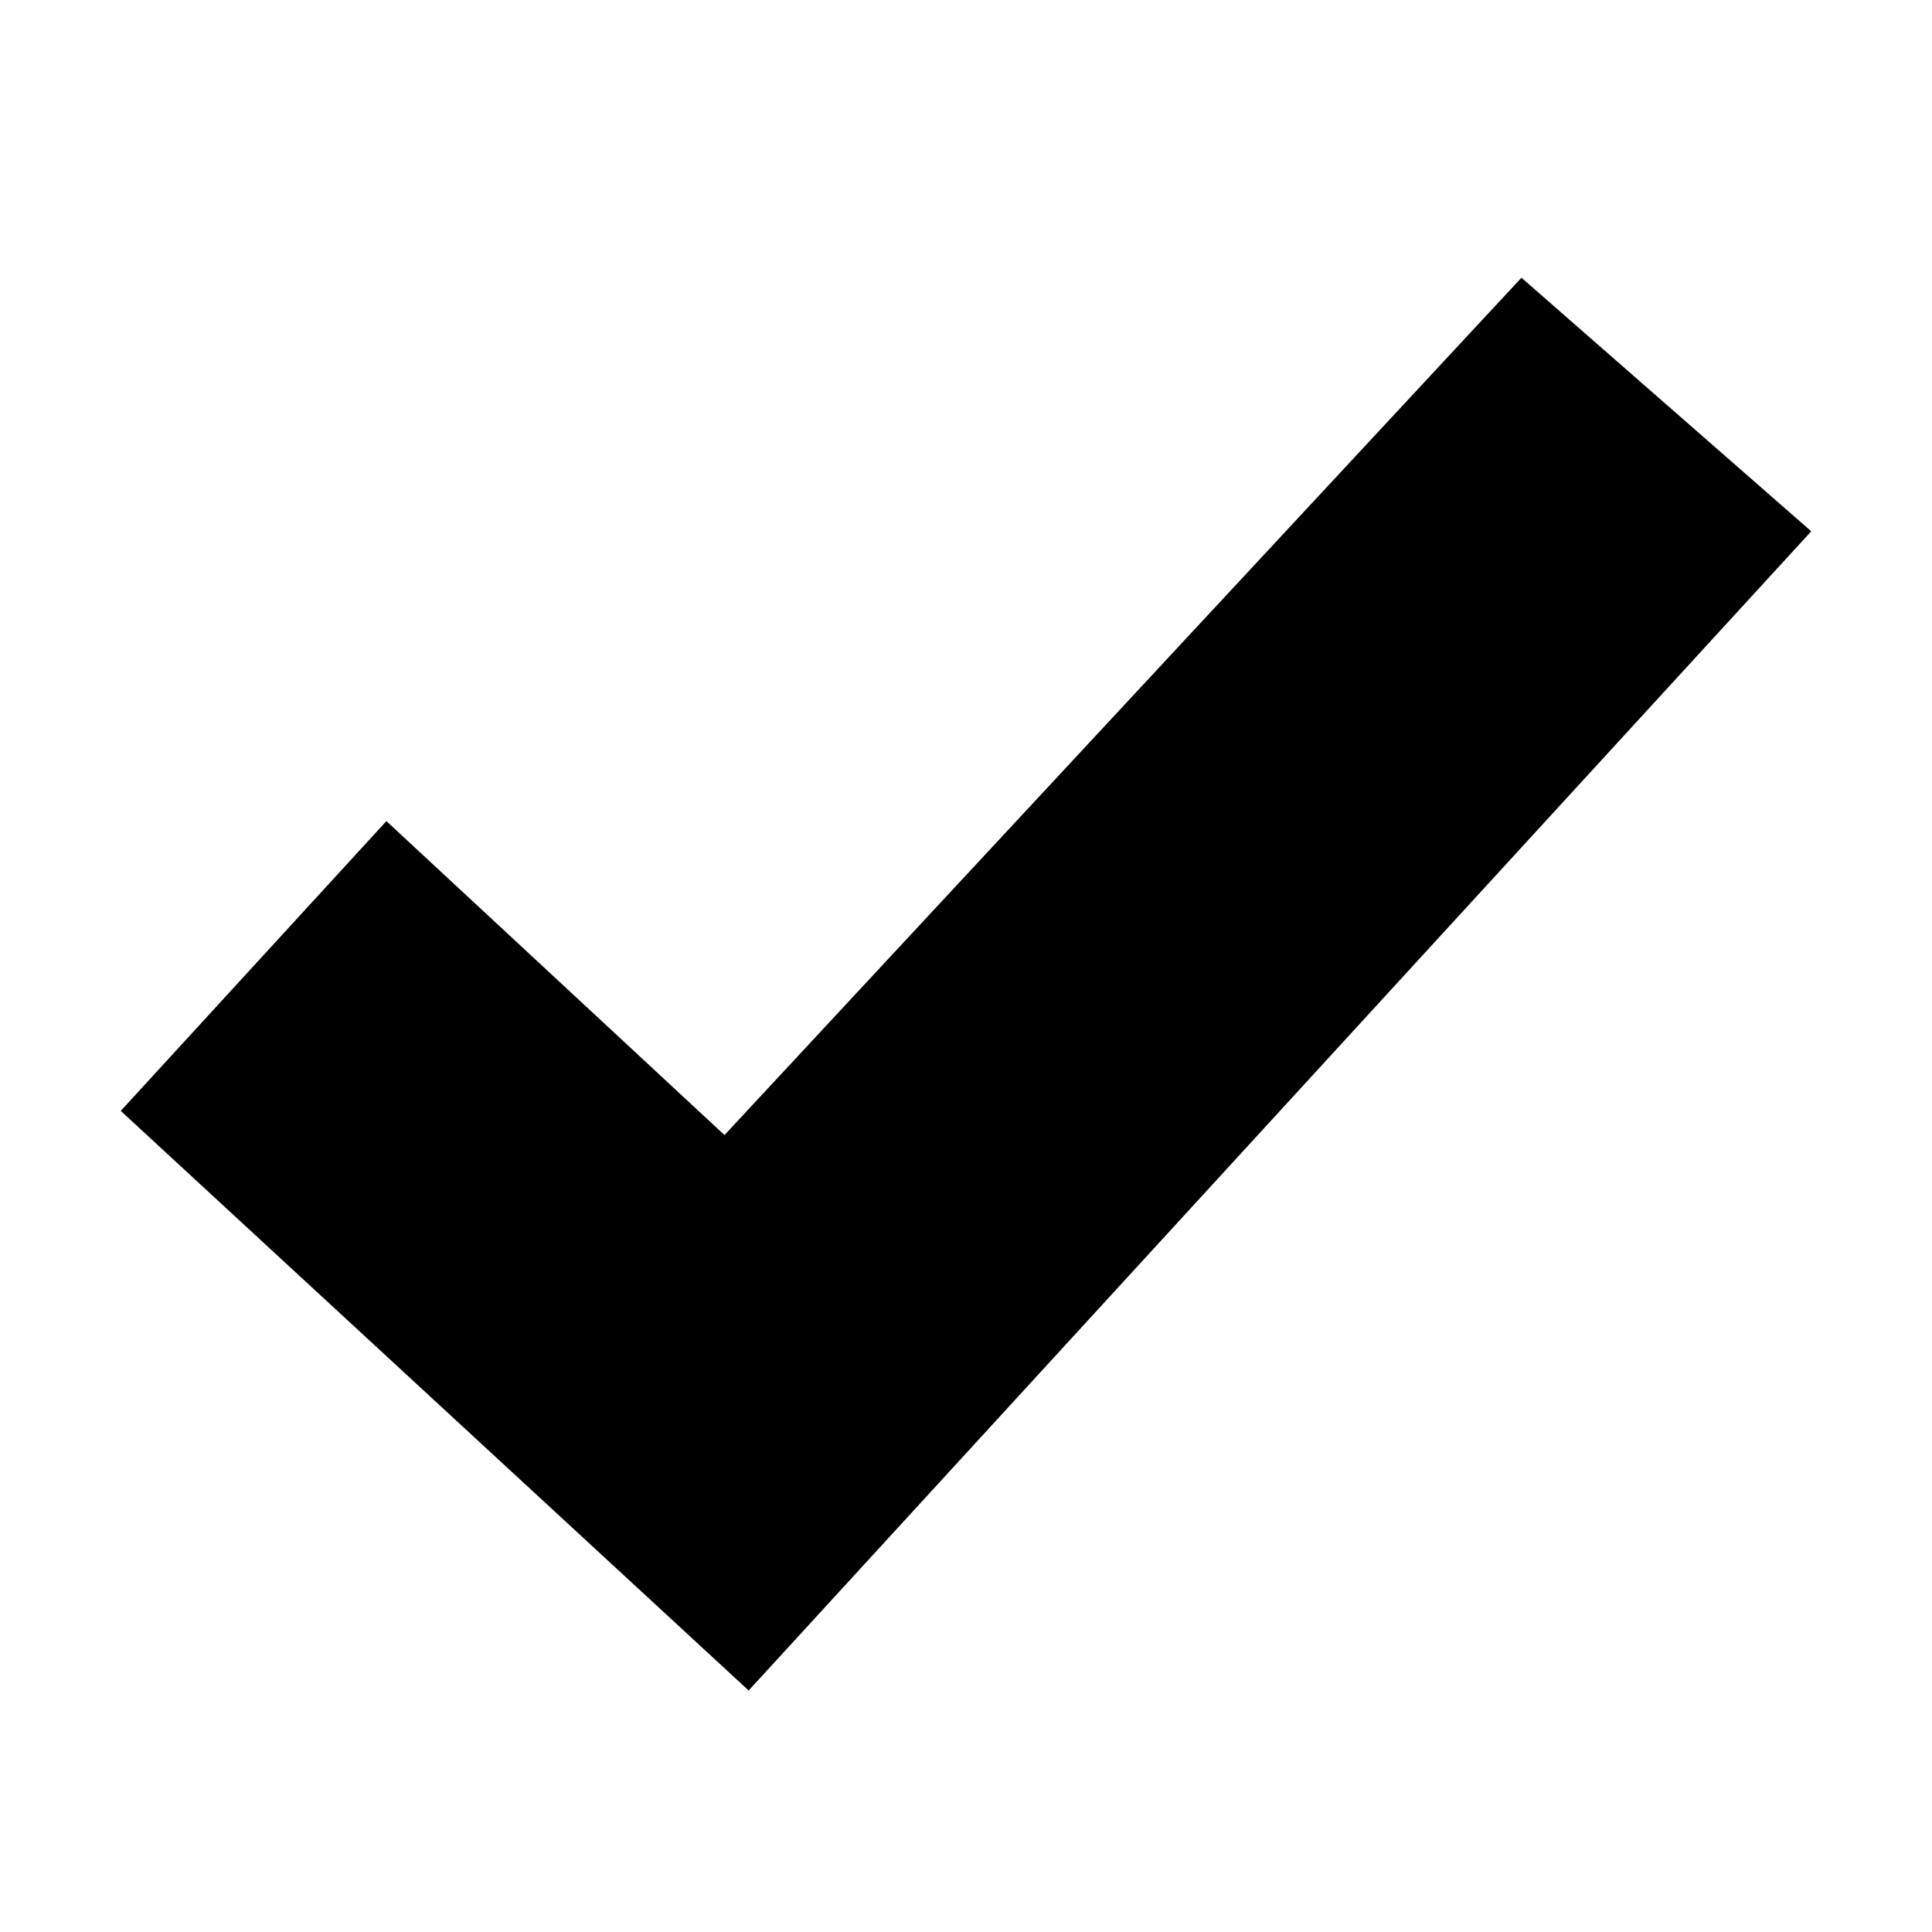 <svg version="1.1" xmlns="http://www.w3.org/2000/svg" xmlns:xlink="http://www.w3.org/1999/xlink" x="0px" y="0px"
	 viewBox="0 0 16 16" enable-background="new 0 0 16 16" xml:space="preserve">
<g>
	<polygon points="6.2,14 1,9.2 3.2,6.8 6,9.4 12.6,2.3 15,4.4 	"/>
</g>
</svg>

